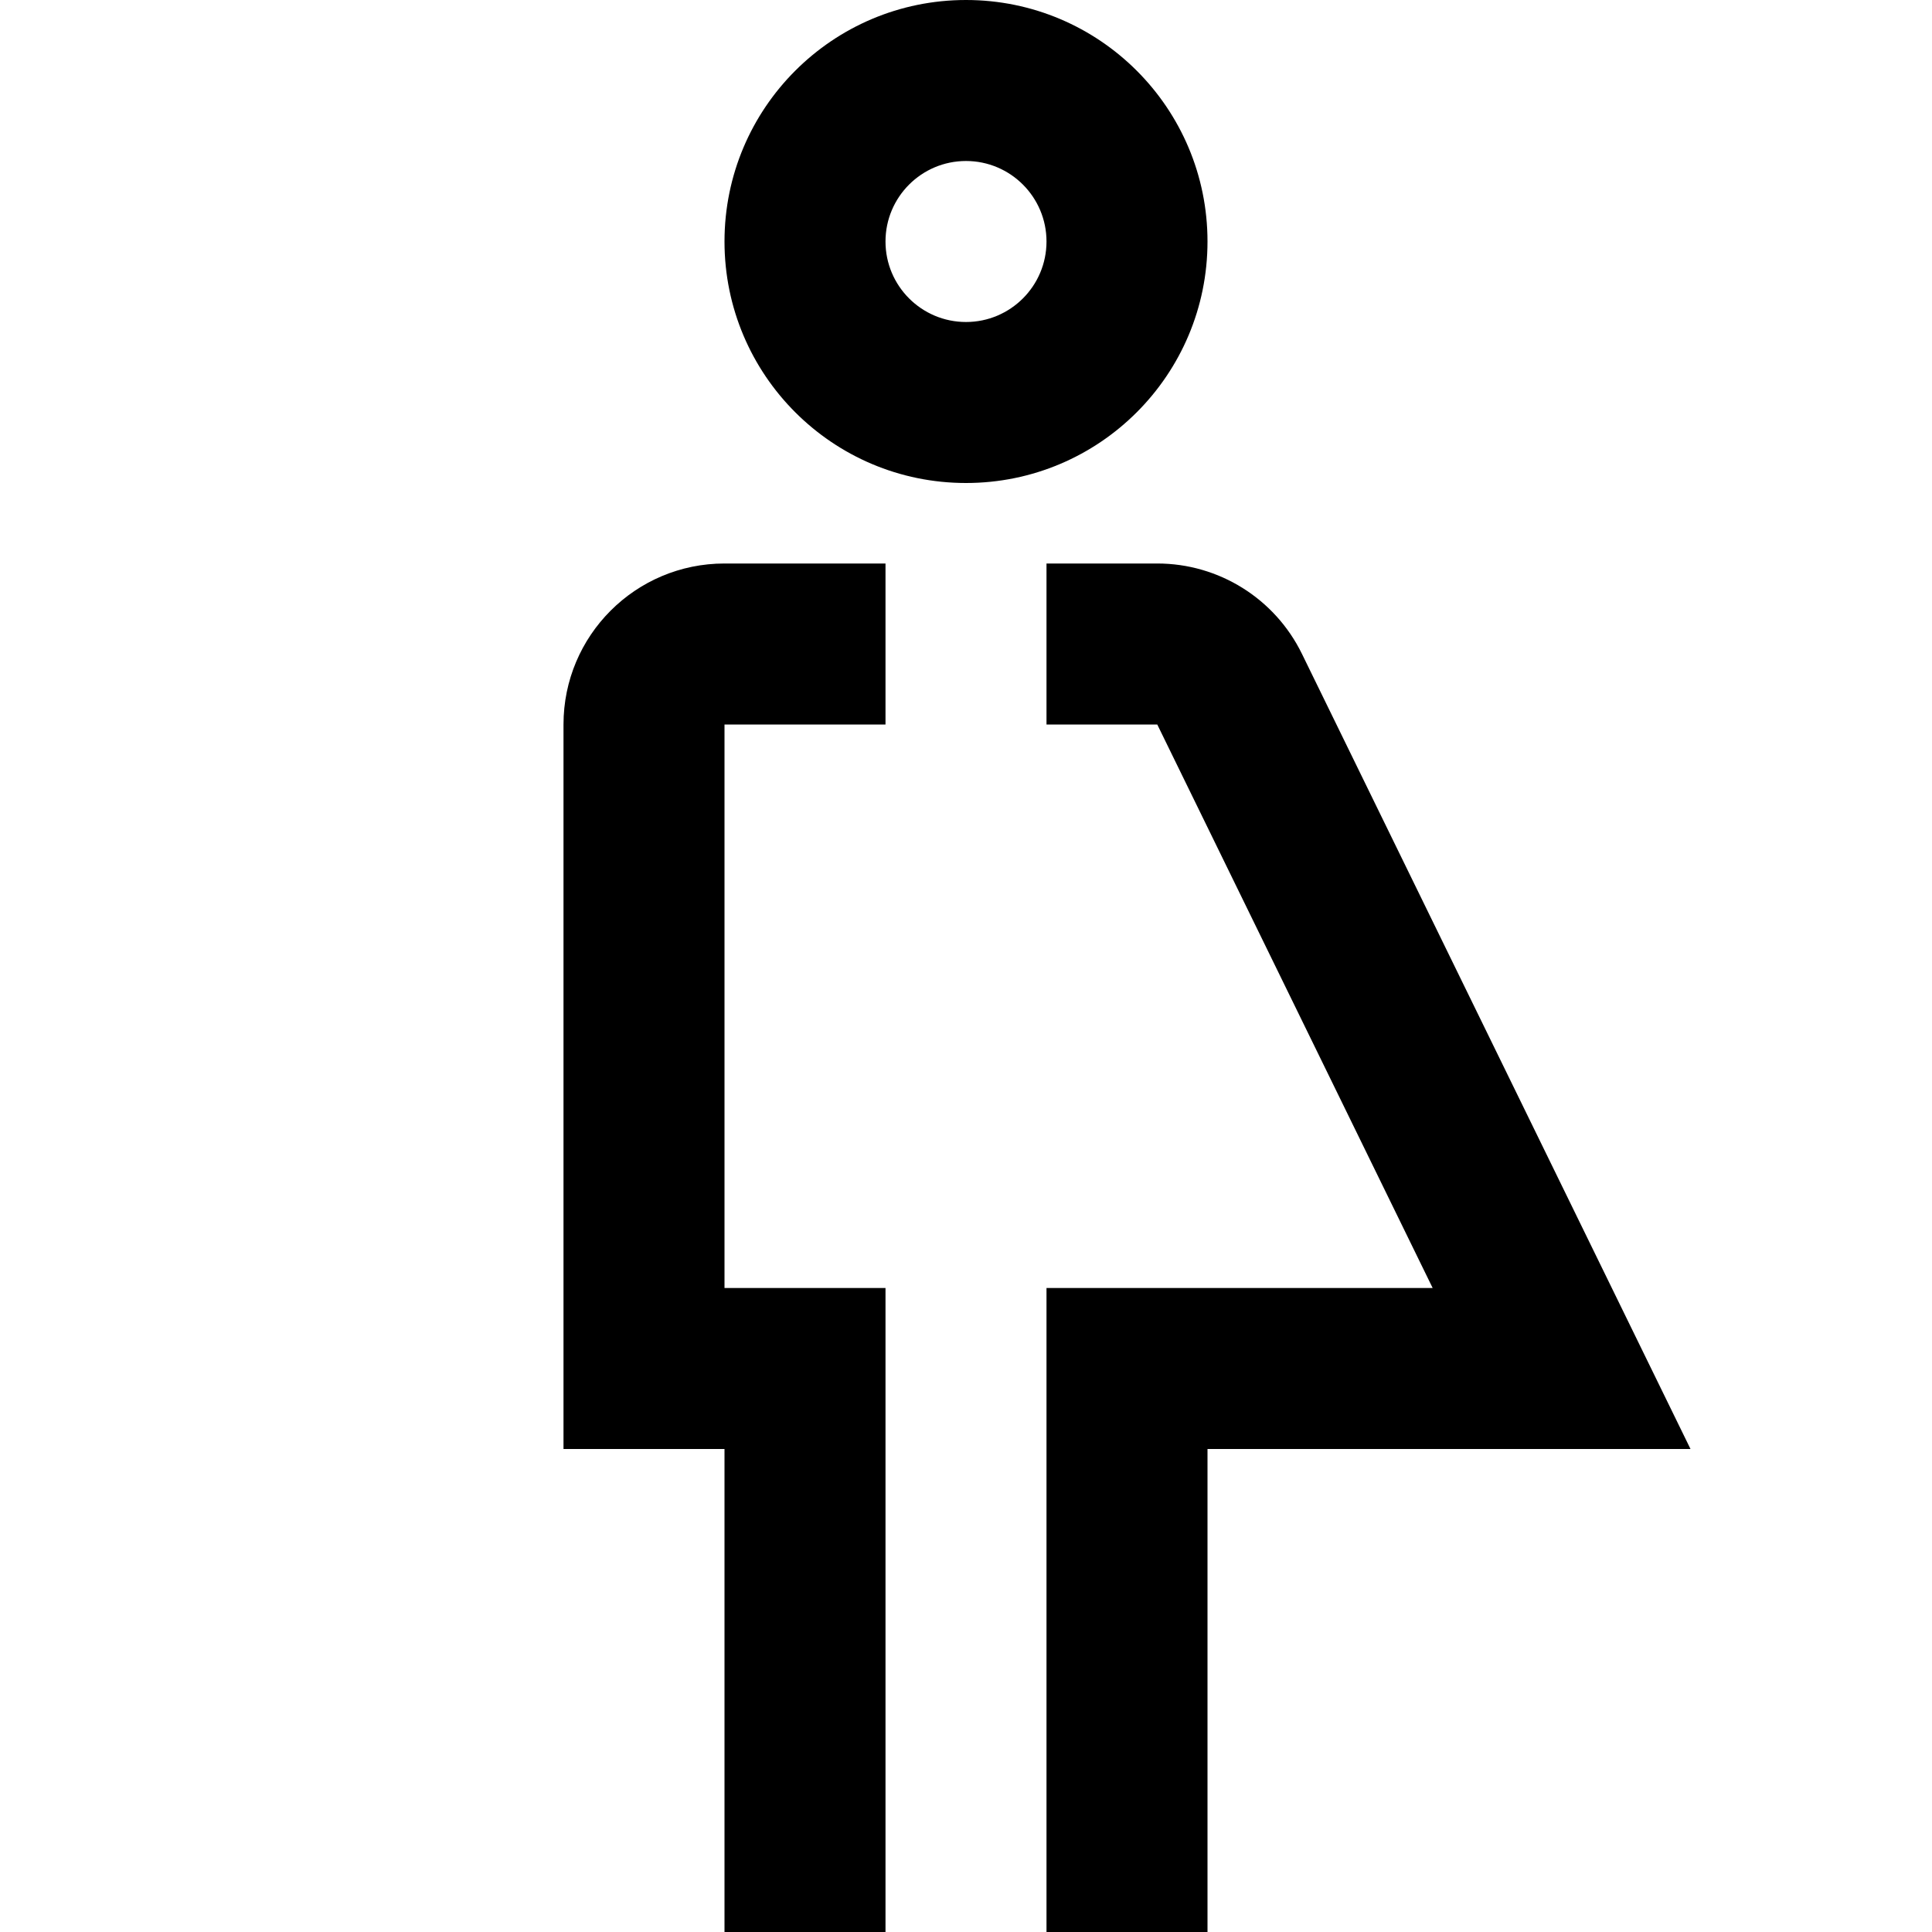 <svg width="1em" height="1em" viewBox="0 0 24 24" fill="none" xmlns="http://www.w3.org/2000/svg">
<path fill-rule="evenodd" clip-rule="evenodd" d="M12 4C12.552 4 13 3.552 13 3C13 2.448 12.552 2 12 2C11.448 2 11 2.448 11 3C11 3.552 11.448 4 12 4ZM12 6C13.657 6 15 4.657 15 3C15 1.343 13.657 0 12 0C10.343 0 9 1.343 9 3C9 4.657 10.343 6 12 6ZM7 9C7 7.895 7.895 7 9 7H11V9H9V16H11V24H9V18H7V9ZM13 9H14.376L17.797 16H13V24H15V18H21L16.173 8.122C15.837 7.435 15.14 7 14.376 7H13V9Z" fill="currentColor"/>
</svg>
